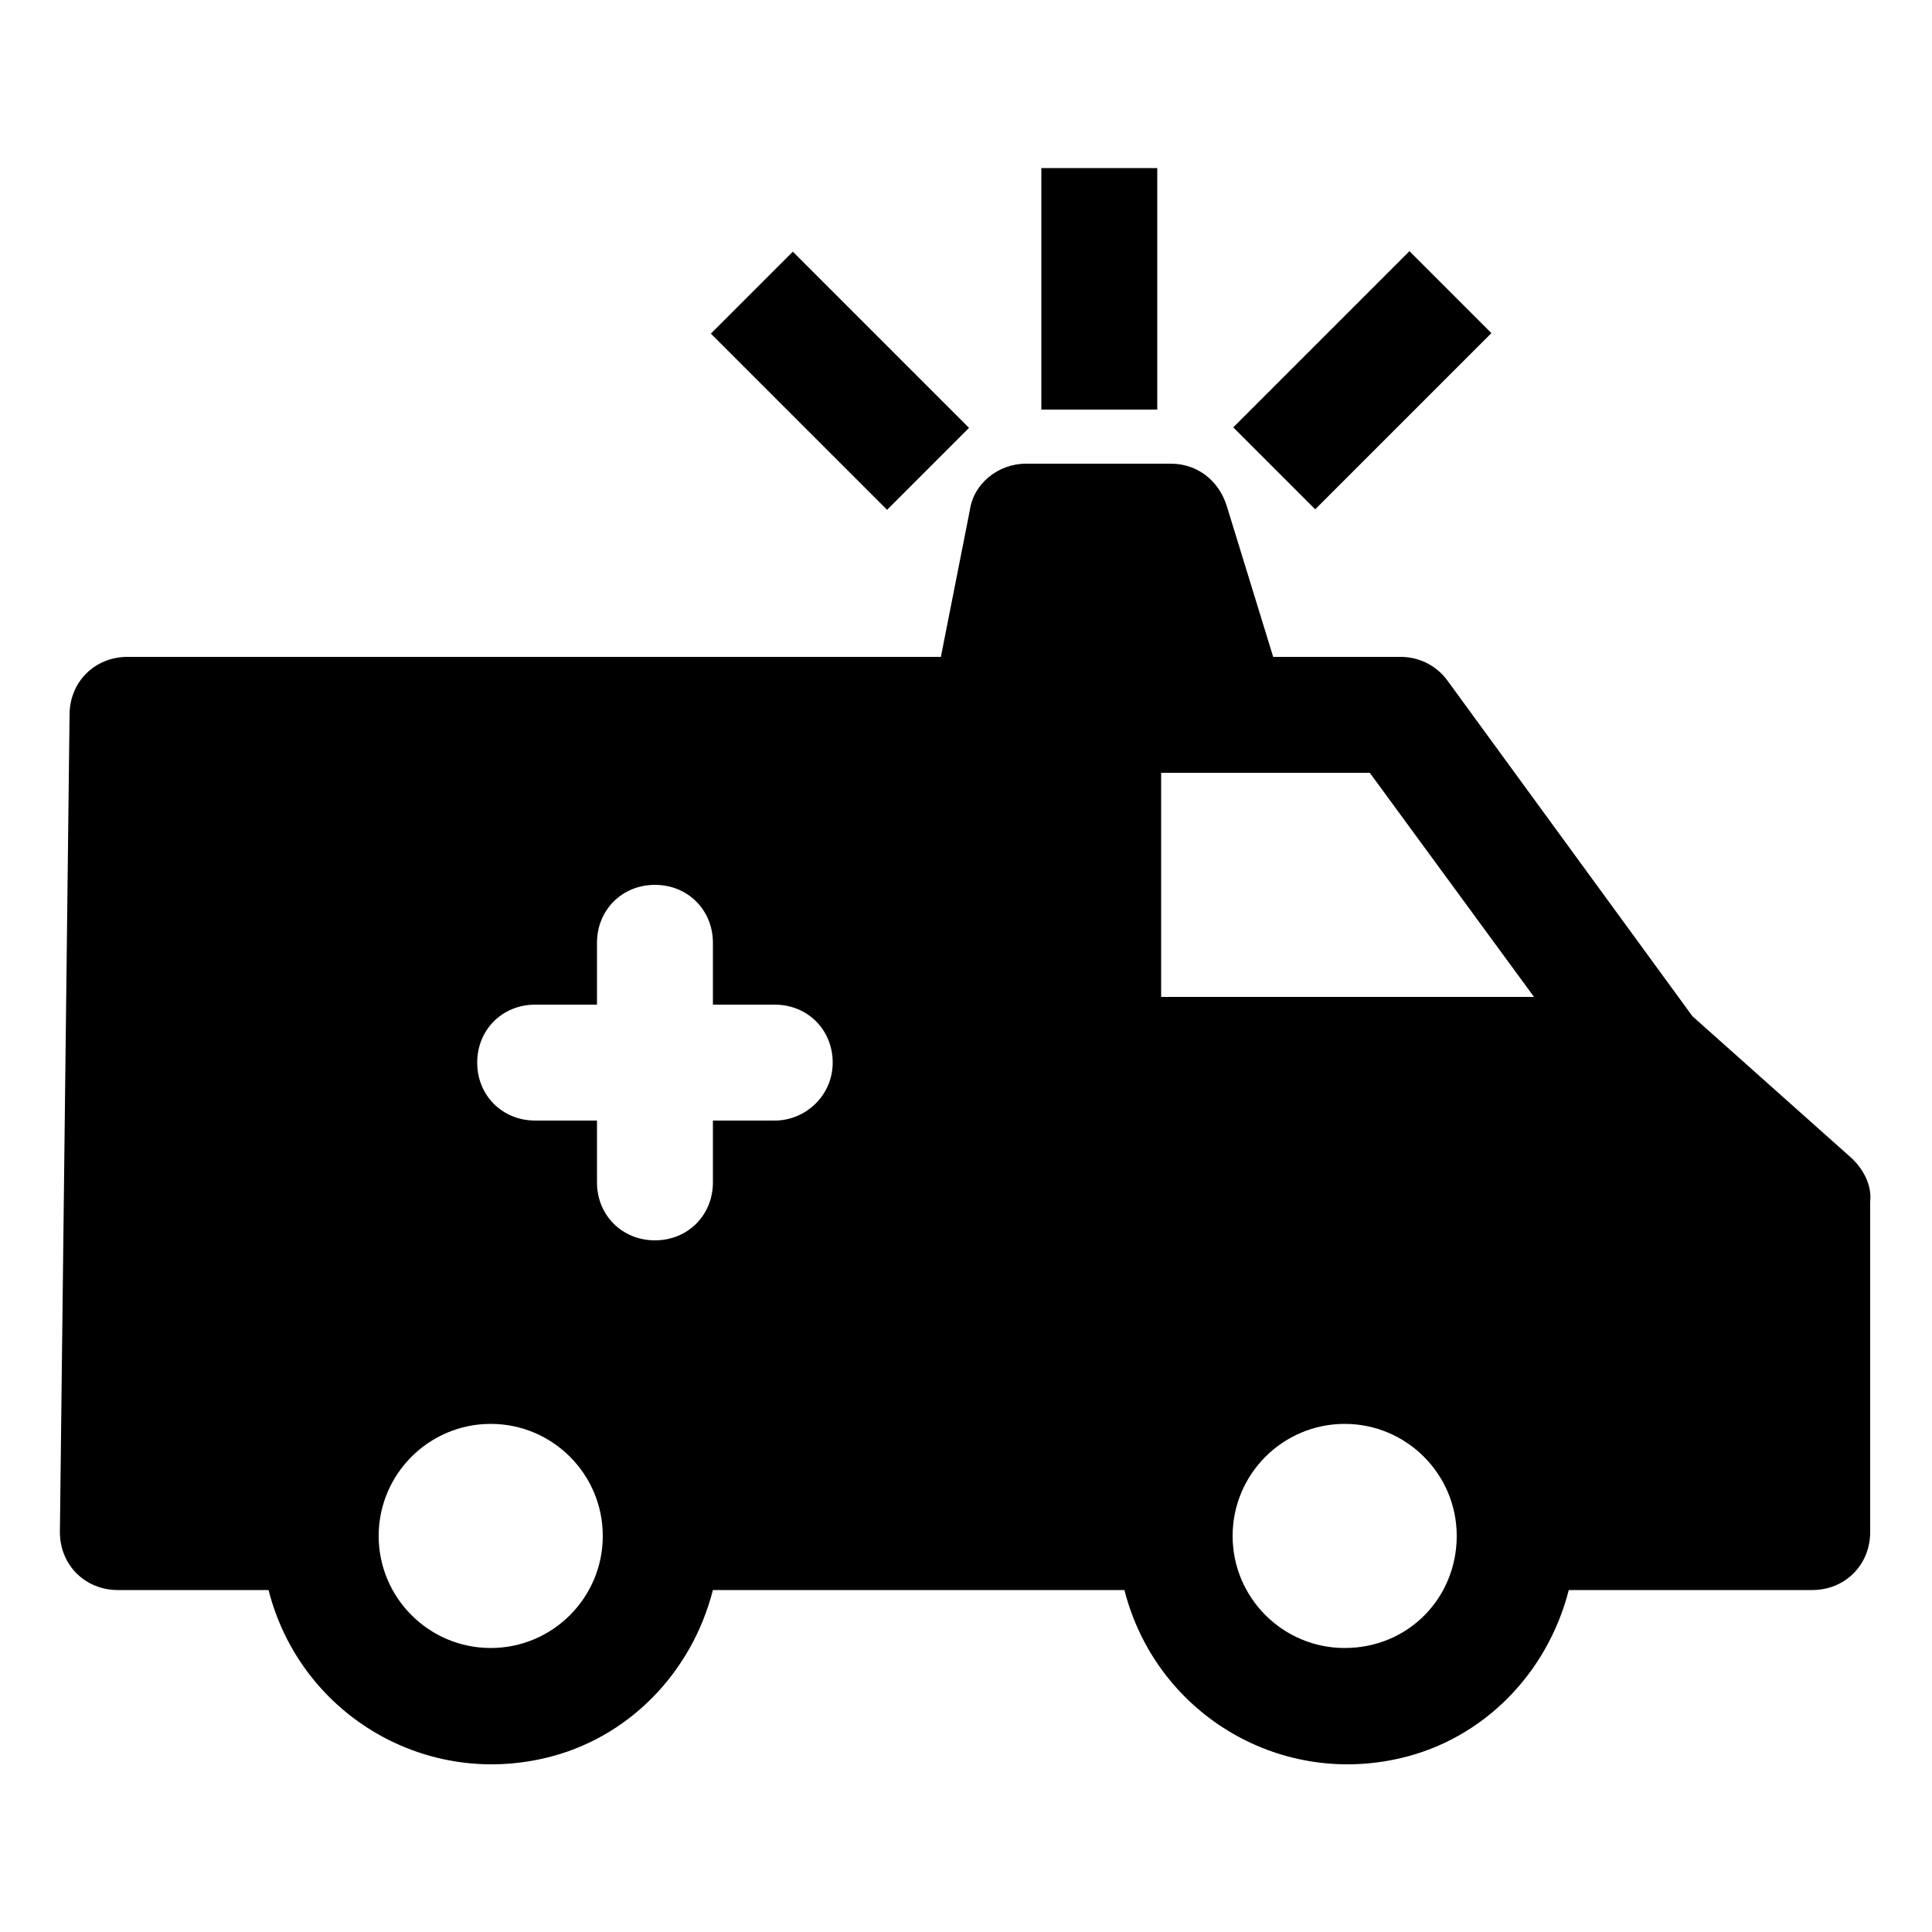 <?xml version="1.0" ?><svg id="Layer_1" style="enable-background:new 1 -1 100 100;" version="1.1" viewBox="1 -1 100 100" xml:space="preserve" xmlns="http://www.w3.org/2000/svg" xmlns:xlink="http://www.w3.org/1999/xlink"><title/><g><path d="M96.9,59l-8.3-7.4L75.9,34.2c-0.6-0.8-1.5-1.2-2.4-1.2h-6.6l-2.4-7.8C64.1,23.9,63,23,61.6,23h-7.5c-1.4,0-2.7,1-2.9,2.4   L49.7,33H7.6c-1.7,0-3,1.3-3,3L4.1,78.3c0,1.7,1.3,3,3,3h7.8c1.6,6.3,7.9,10.2,14.3,8.7c4.3-1,7.6-4.4,8.7-8.7h21.3   c1.6,6.3,7.9,10.2,14.3,8.7c4.3-1,7.6-4.4,8.7-8.7h12.6c1.7,0,3-1.3,3-3V61.2C97.9,60.3,97.4,59.5,96.9,59z M26.4,84.3   c-3.2,0-5.8-2.6-5.8-5.8s2.6-5.8,5.8-5.8s5.8,2.6,5.8,5.8S29.6,84.3,26.4,84.3z M41.1,57h-3.2v3.2c0,1.7-1.3,3-3,3s-3-1.3-3-3V57   h-3.2c-1.7,0-3-1.3-3-3s1.3-3,3-3h3.2v-3.2c0-1.7,1.3-3,3-3s3,1.3,3,3V51h3.2c1.7,0,3,1.3,3,3S42.7,57,41.1,57z M70.6,84.3   c-3.2,0-5.8-2.6-5.8-5.8s2.6-5.8,5.8-5.8s5.8,2.6,5.8,5.8S73.9,84.3,70.6,84.3z M61.1,50.6V39h10.8l8.5,11.6H61.1z"/><rect height="12.5" width="6" x="54.9" y="7.7"/><rect height="12.9" transform="matrix(0.707 0.707 -0.707 0.707 34.149 -45.055)" width="6" x="68.5" y="12.2"/><rect height="6" transform="matrix(0.707 0.707 -0.707 0.707 26.27 -25.94)" width="12.9" x="38" y="15.7"/></g></svg>